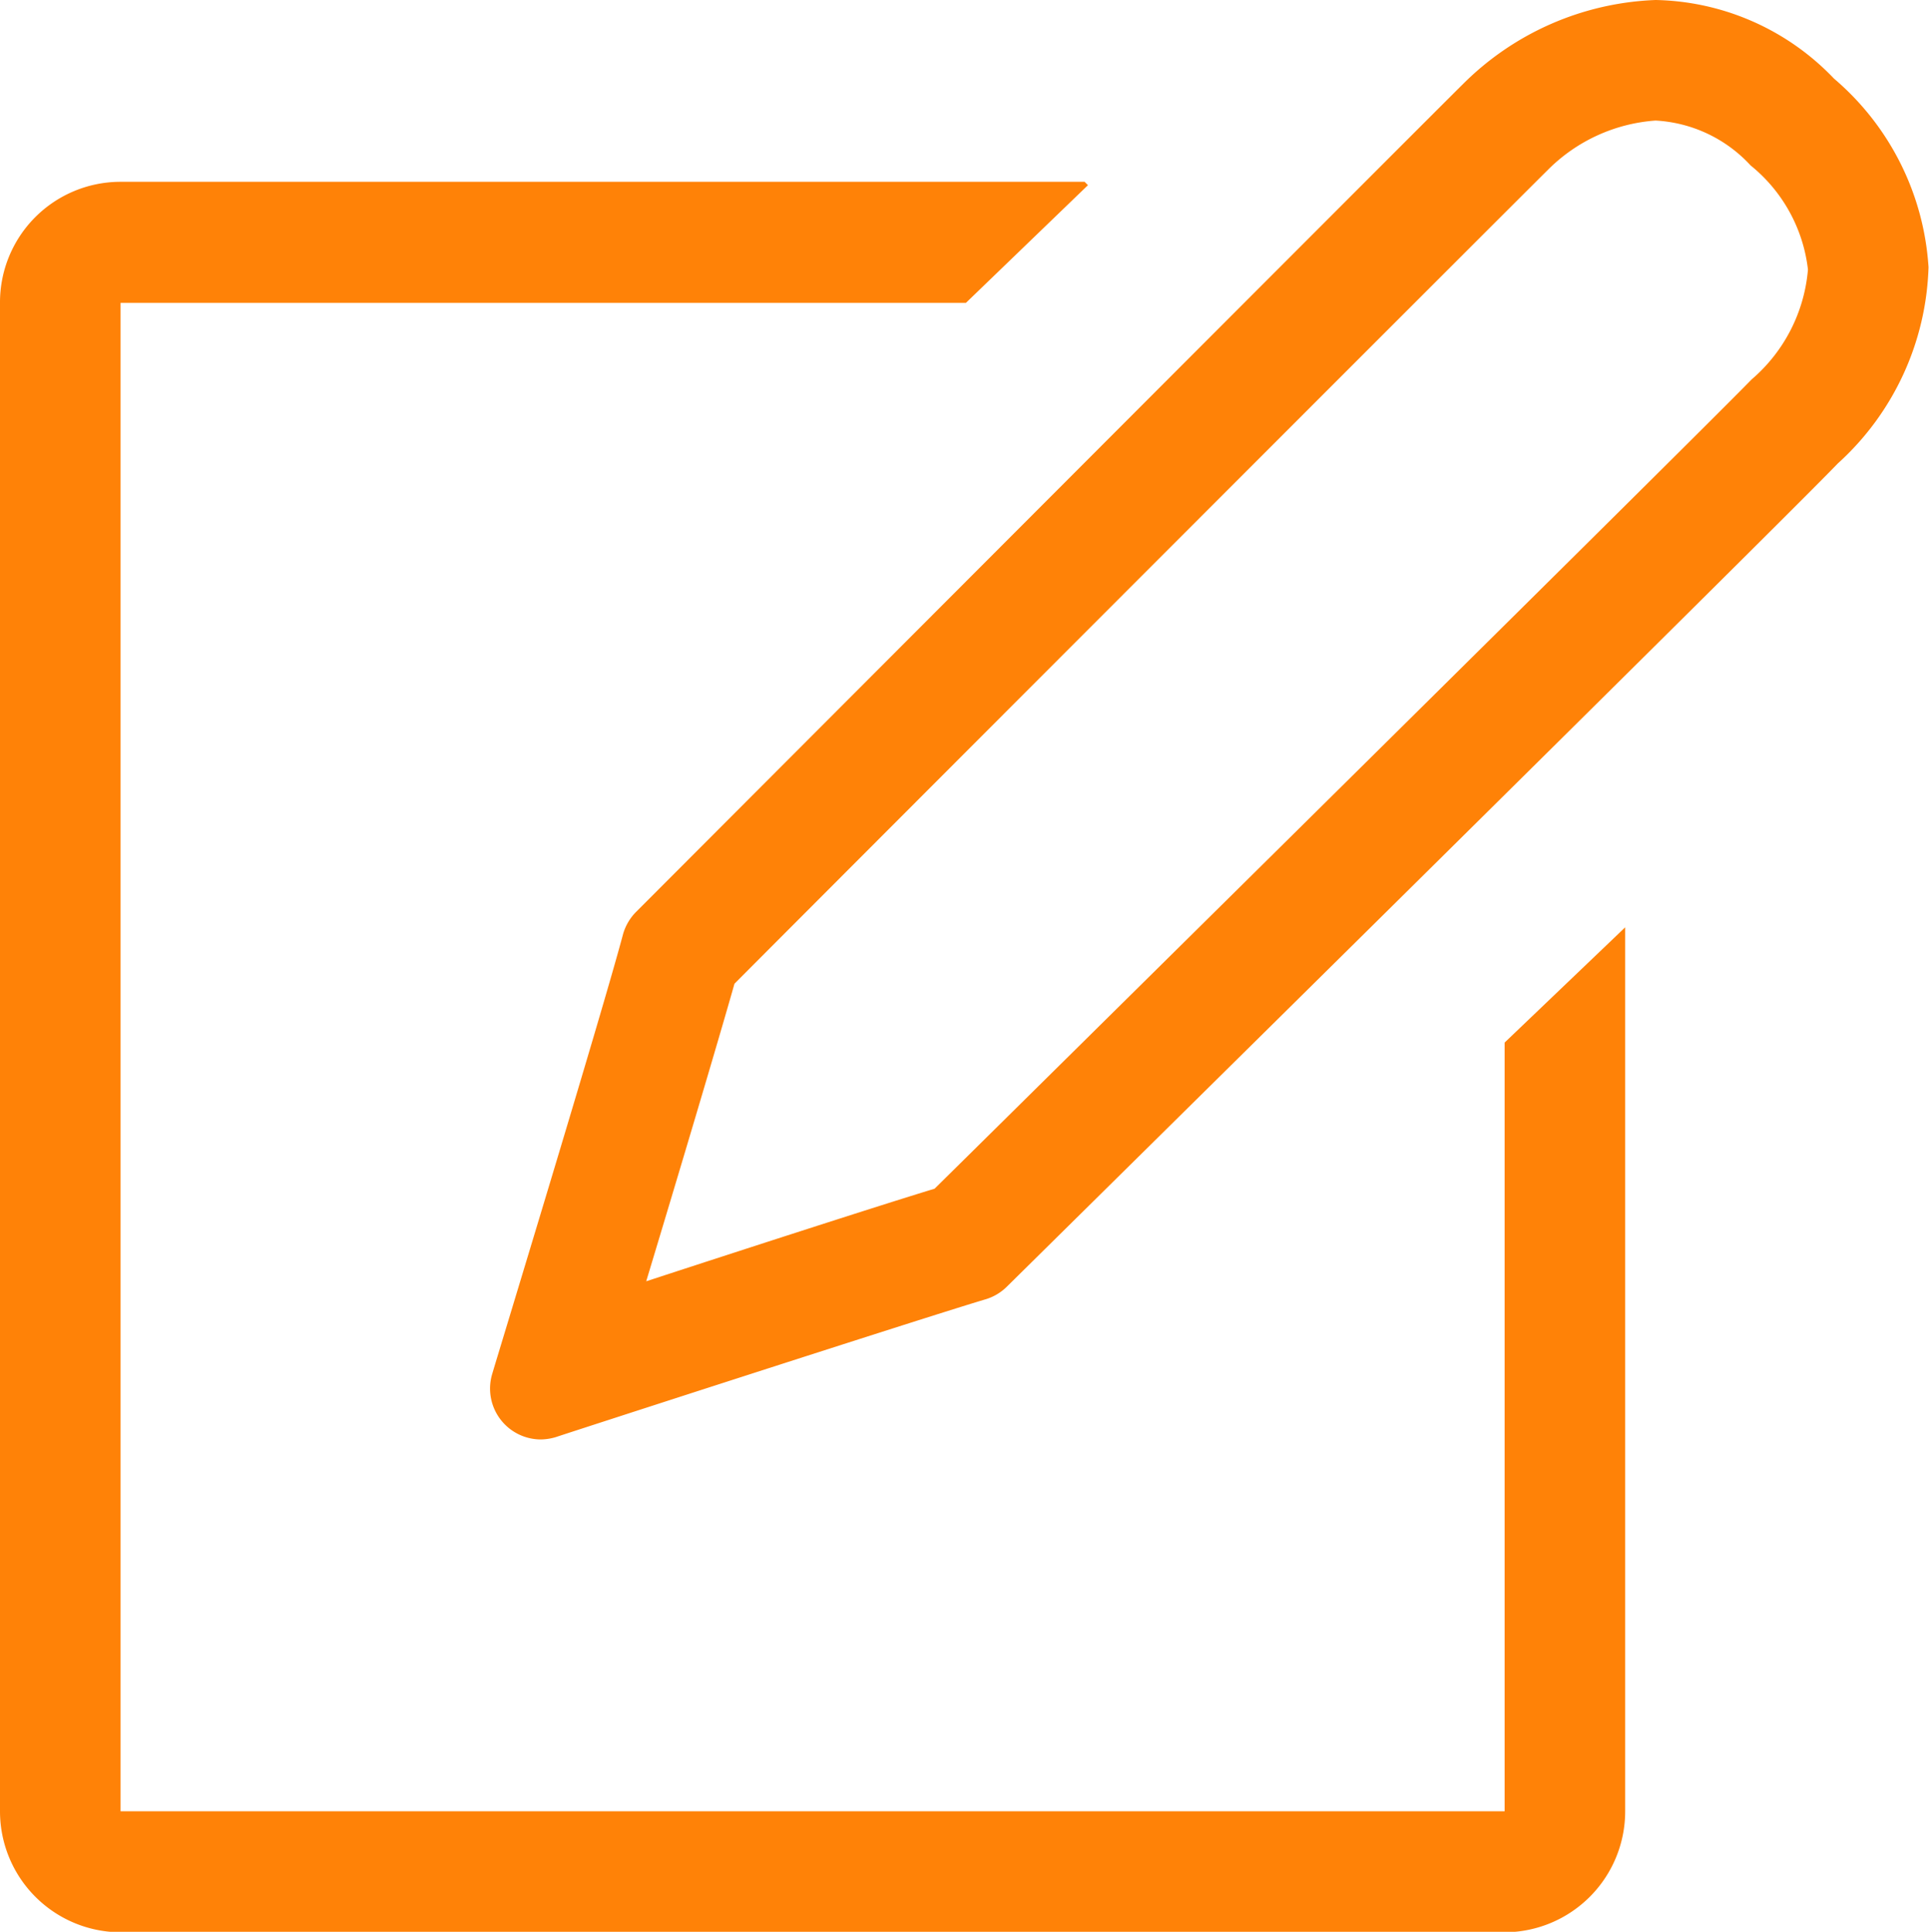 <svg xmlns="http://www.w3.org/2000/svg" width="40" height="40.06" viewBox="0 0 40 40.06"><defs><style>.cls-1{fill:#ff8207;fill-rule:evenodd}</style></defs><path id="Note" class="cls-1" d="M1481.03 2592.28h-17.53v31.28h28.7v-15.94l2.5-2.39v18.33a2.509 2.509 0 0 1-2.5 2.51h-28.7a2.509 2.509 0 0 1-2.5-2.51v-31.28a2.5 2.5 0 0 1 2.5-2.51h19.99l.07.07zm14.3-3.78a2.886 2.886 0 0 1 1.97.93 3.254 3.254 0 0 1 1.19 2.16 3.372 3.372 0 0 1-1.17 2.28c-.7.72-6.14 6.11-16.17 16.02l-.77.76c-1.15.35-3.9 1.24-5.98 1.92.67-2.22 1.47-4.9 1.83-6.17 2.14-2.15 16.32-16.34 16.86-16.87a3.5 3.5 0 0 1 2.24-1.03m0-2.5a5.964 5.964 0 0 0-4 1.75c-.59.58-17.13 17.15-17.13 17.15a1.075 1.075 0 0 0-.28.47c-.44 1.66-2.69 9.03-2.71 9.11a1.055 1.055 0 0 0 1 1.37 1.127 1.127 0 0 0 .32-.05c.08-.03 7.67-2.49 8.92-2.86a1.059 1.059 0 0 0 .43-.26c.79-.78 16-15.79 17.23-17.07a5.716 5.716 0 0 0 1.88-4.07 5.6 5.6 0 0 0-1.96-3.91 5.246 5.246 0 0 0-3.7-1.63z" transform="translate(-1461 -2586)"/></svg>